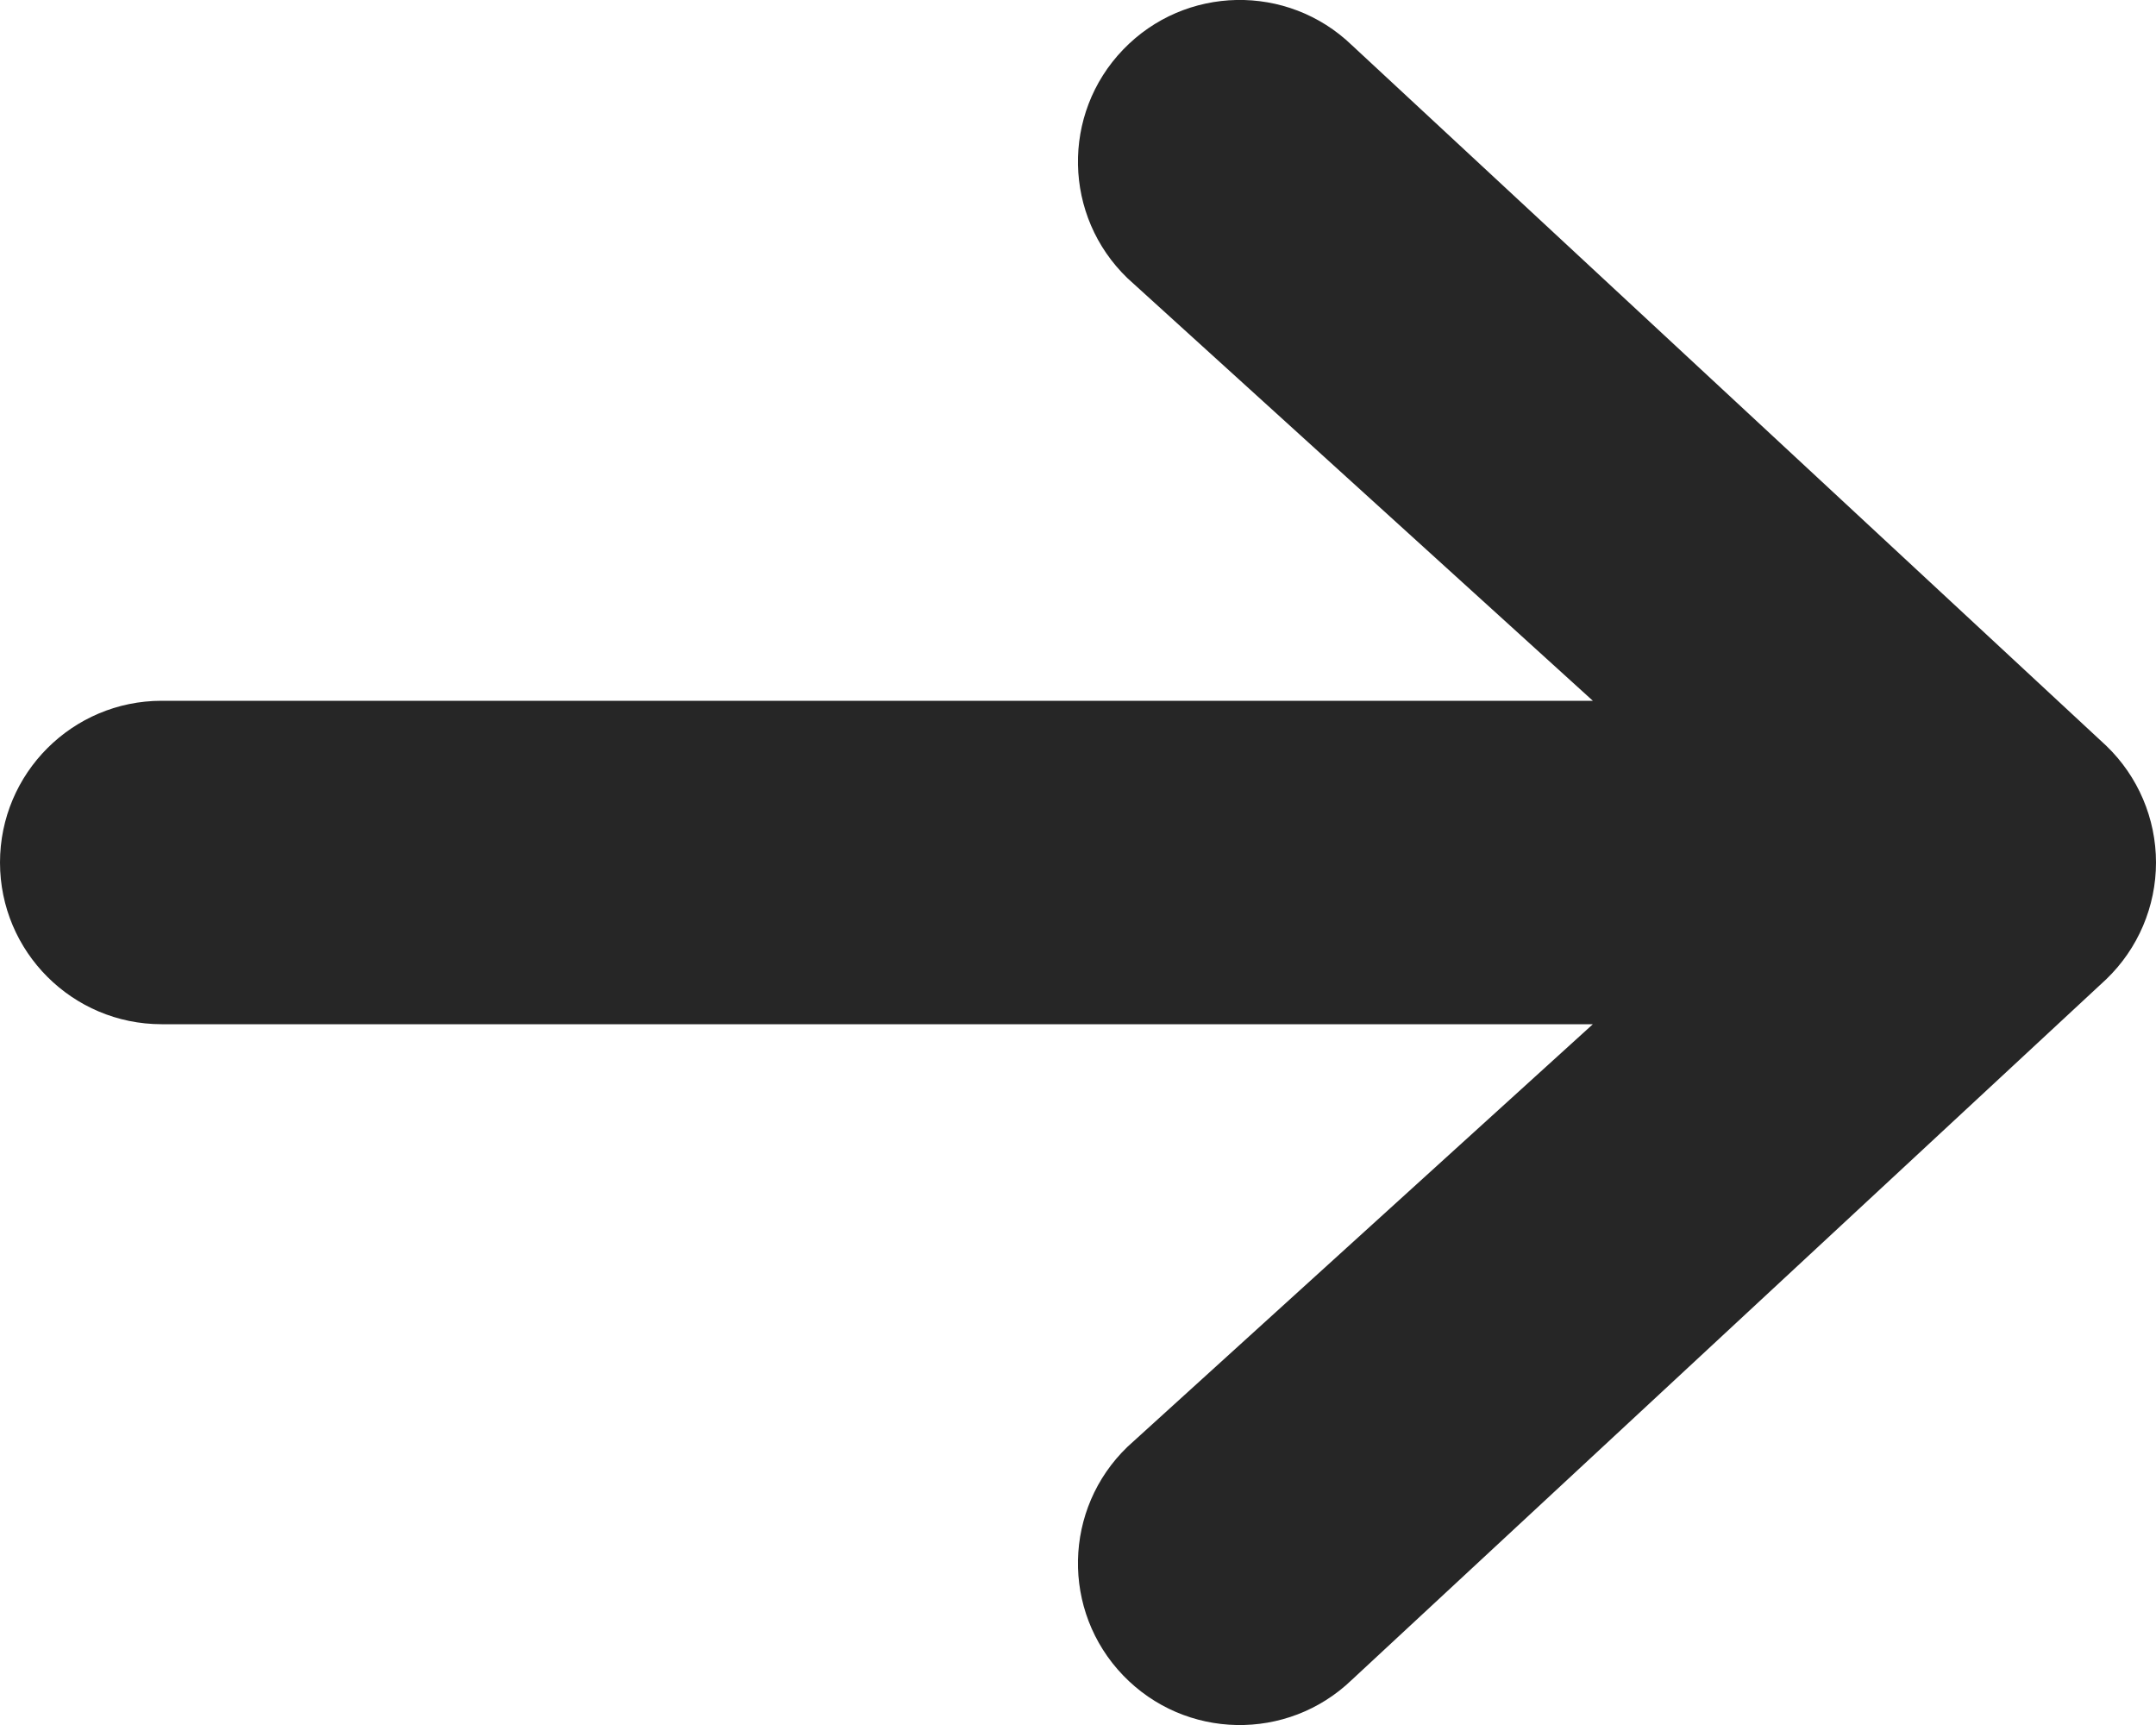 <svg width="15" height="12" viewBox="0 0 15 12" fill="none" xmlns="http://www.w3.org/2000/svg">
<path fill-rule="evenodd" clip-rule="evenodd" d="M0 6C7.40917e-09 5.379 0.504 4.875 1.125 4.875H11.082L7.845 1.936C7.397 1.505 7.383 0.793 7.814 0.345C8.245 -0.103 8.957 -0.117 9.405 0.314L14.655 5.189C14.875 5.401 15 5.694 15 6C15 6.306 14.875 6.599 14.655 6.811L9.405 11.686C8.957 12.117 8.245 12.103 7.814 11.655C7.383 11.207 7.397 10.495 7.845 10.064L11.082 7.125H1.125C0.504 7.125 -7.40917e-09 6.621 0 6Z" fill="#262626"/>
</svg>
